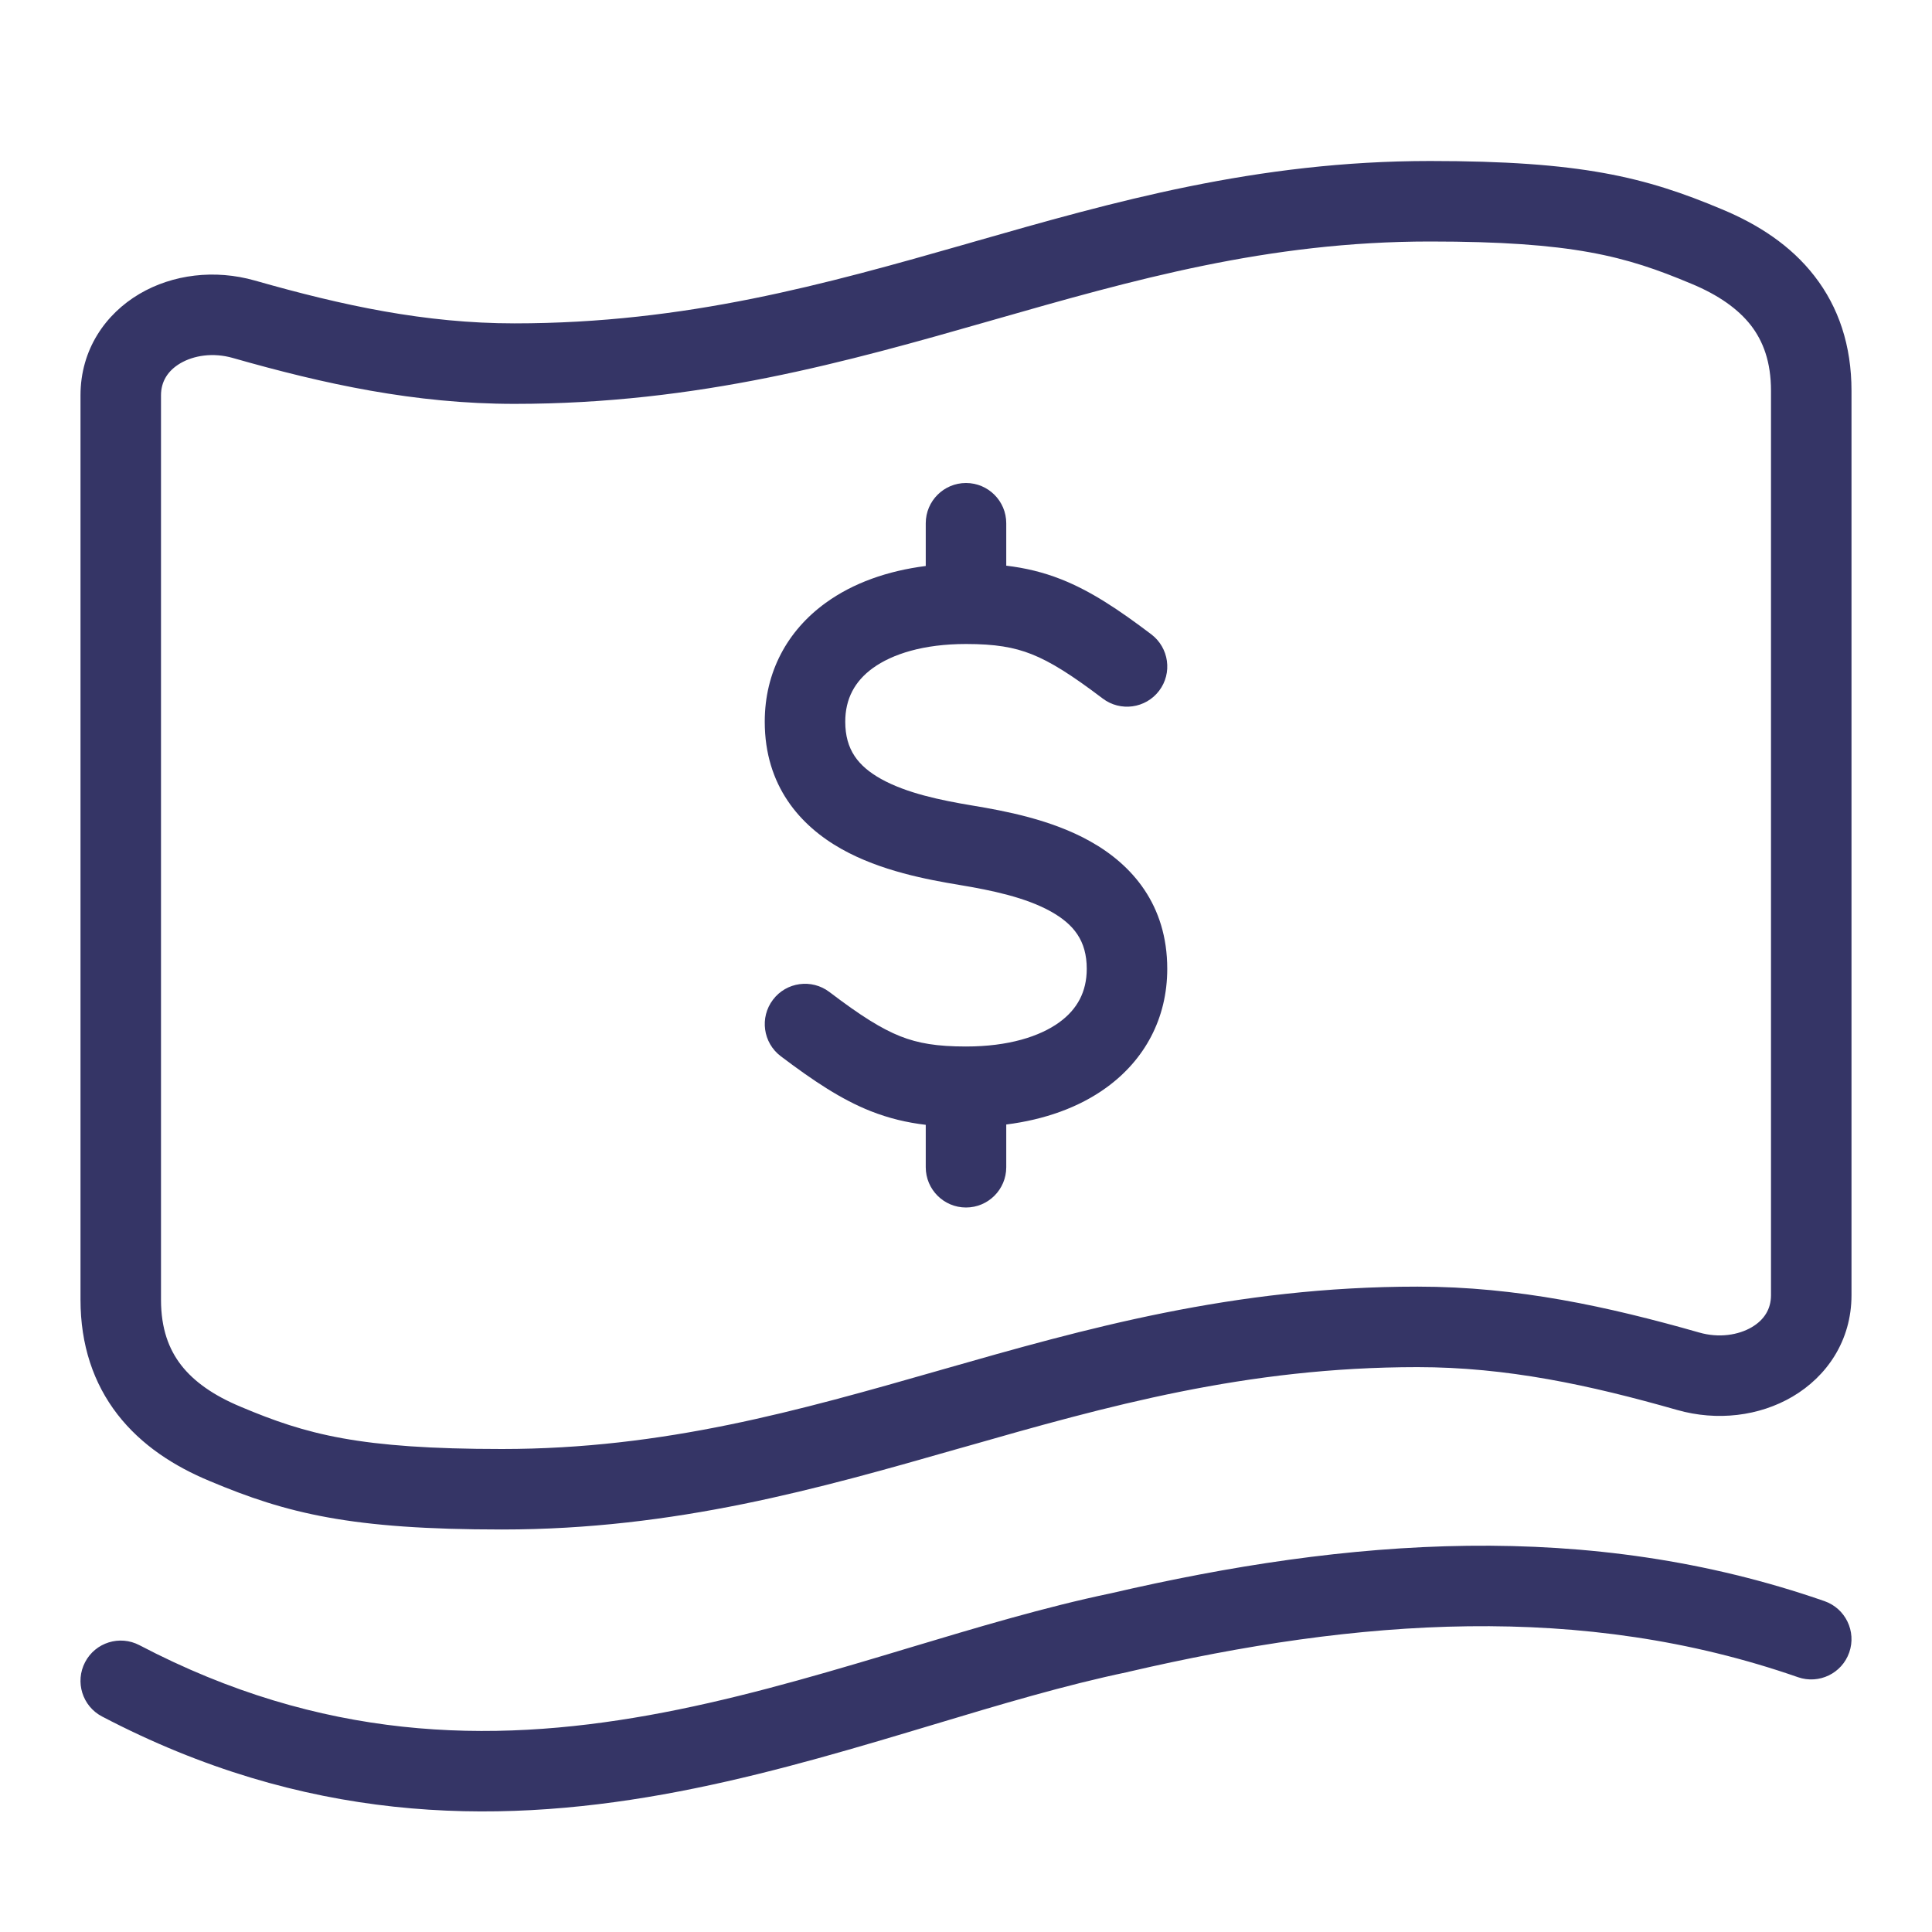 <svg width="24" height="24" viewBox="0 0 24 24" fill="none" xmlns="http://www.w3.org/2000/svg">
<path d="M11.5 6.5V7.031C11.027 7.091 10.599 7.241 10.257 7.489C9.782 7.833 9.5 8.347 9.5 8.965C9.5 9.762 9.94 10.259 10.456 10.548C10.941 10.82 11.521 10.927 11.918 10.993C12.321 11.06 12.741 11.148 13.056 11.324C13.339 11.483 13.5 11.686 13.5 12.035C13.5 12.319 13.383 12.538 13.157 12.701C12.916 12.875 12.529 13 12 13C11.64 13 11.407 12.961 11.184 12.873C10.95 12.78 10.694 12.62 10.302 12.322C10.082 12.156 9.768 12.199 9.602 12.419C9.435 12.639 9.478 12.953 9.698 13.12C10.106 13.428 10.45 13.658 10.816 13.803C11.041 13.892 11.264 13.945 11.5 13.973V14.5C11.5 14.776 11.724 15 12 15C12.276 15 12.5 14.776 12.5 14.5V13.969C12.973 13.909 13.401 13.759 13.743 13.511C14.218 13.167 14.5 12.653 14.5 12.035C14.5 11.238 14.061 10.741 13.544 10.452C13.06 10.18 12.479 10.073 12.082 10.007C11.679 9.94 11.26 9.852 10.944 9.676C10.661 9.517 10.5 9.314 10.5 8.965C10.5 8.681 10.618 8.462 10.843 8.299C11.084 8.125 11.471 8 12 8C12.361 8 12.593 8.039 12.816 8.127C13.05 8.22 13.306 8.38 13.698 8.677C13.918 8.844 14.232 8.801 14.399 8.581C14.566 8.361 14.522 8.047 14.302 7.88C13.894 7.571 13.55 7.342 13.184 7.197C12.959 7.108 12.736 7.055 12.5 7.027V6.5C12.5 6.224 12.276 6 12 6C11.724 6 11.5 6.224 11.5 6.5Z" fill="#353566"/>
<path fill-rule="evenodd" clip-rule="evenodd" d="M12.092 3.005C13.825 2.509 15.607 2 17.764 2C19.639 2 20.435 2.198 21.393 2.601C21.837 2.786 22.244 3.047 22.539 3.428C22.841 3.816 23 4.293 23 4.855L23 16.089C23 16.657 22.691 17.1 22.268 17.349C21.854 17.593 21.33 17.656 20.834 17.515C19.74 17.203 18.715 16.983 17.609 16.983C15.479 16.983 13.752 17.468 11.987 17.973L11.908 17.995C10.175 18.491 8.394 19 6.236 19C4.361 19 3.565 18.802 2.607 18.399C2.163 18.215 1.757 17.953 1.461 17.572C1.16 17.184 1 16.706 1 16.145L1 4.911C1 4.343 1.31 3.9 1.732 3.651C2.146 3.407 2.67 3.344 3.166 3.485C4.26 3.797 5.285 4.017 6.391 4.017C8.522 4.017 10.249 3.532 12.013 3.028L12.092 3.005ZM12.288 3.989C10.526 4.493 8.677 5.017 6.391 5.017C5.15 5.017 4.023 4.769 2.893 4.447C2.645 4.376 2.405 4.416 2.24 4.513C2.084 4.605 2 4.74 2 4.911L2 16.145C2 16.506 2.098 16.762 2.251 16.959C2.409 17.162 2.652 17.335 2.992 17.476L2.994 17.477C3.805 17.819 4.464 18 6.236 18C8.253 18 9.919 17.524 11.674 17.022L11.712 17.011C13.475 16.507 15.323 15.983 17.609 15.983C18.85 15.983 19.978 16.231 21.108 16.553C21.355 16.624 21.596 16.584 21.761 16.487C21.917 16.395 22 16.26 22 16.089V4.855C22 4.494 21.902 4.238 21.75 4.041C21.591 3.838 21.349 3.665 21.009 3.524L21.006 3.523C20.195 3.182 19.536 3 17.764 3C15.748 3 14.082 3.476 12.326 3.978L12.288 3.989Z" fill="#353566"/>
<path d="M22.665 19.89C19.728 18.868 16.735 19.111 13.802 19.792C12.977 19.964 12.13 20.219 11.283 20.473L10.984 20.563C10.026 20.849 9.058 21.128 8.06 21.307C6.079 21.662 3.994 21.622 1.732 20.437C1.487 20.309 1.185 20.403 1.057 20.648C0.929 20.893 1.023 21.195 1.268 21.323C3.779 22.638 6.104 22.673 8.237 22.291C9.296 22.101 10.311 21.808 11.271 21.521L11.568 21.432C12.425 21.174 13.23 20.933 14.012 20.77L14.022 20.767C16.872 20.105 19.652 19.9 22.336 20.835C22.596 20.925 22.881 20.788 22.972 20.527C23.063 20.266 22.925 19.981 22.665 19.89Z" fill="#353566"/>
</svg>
